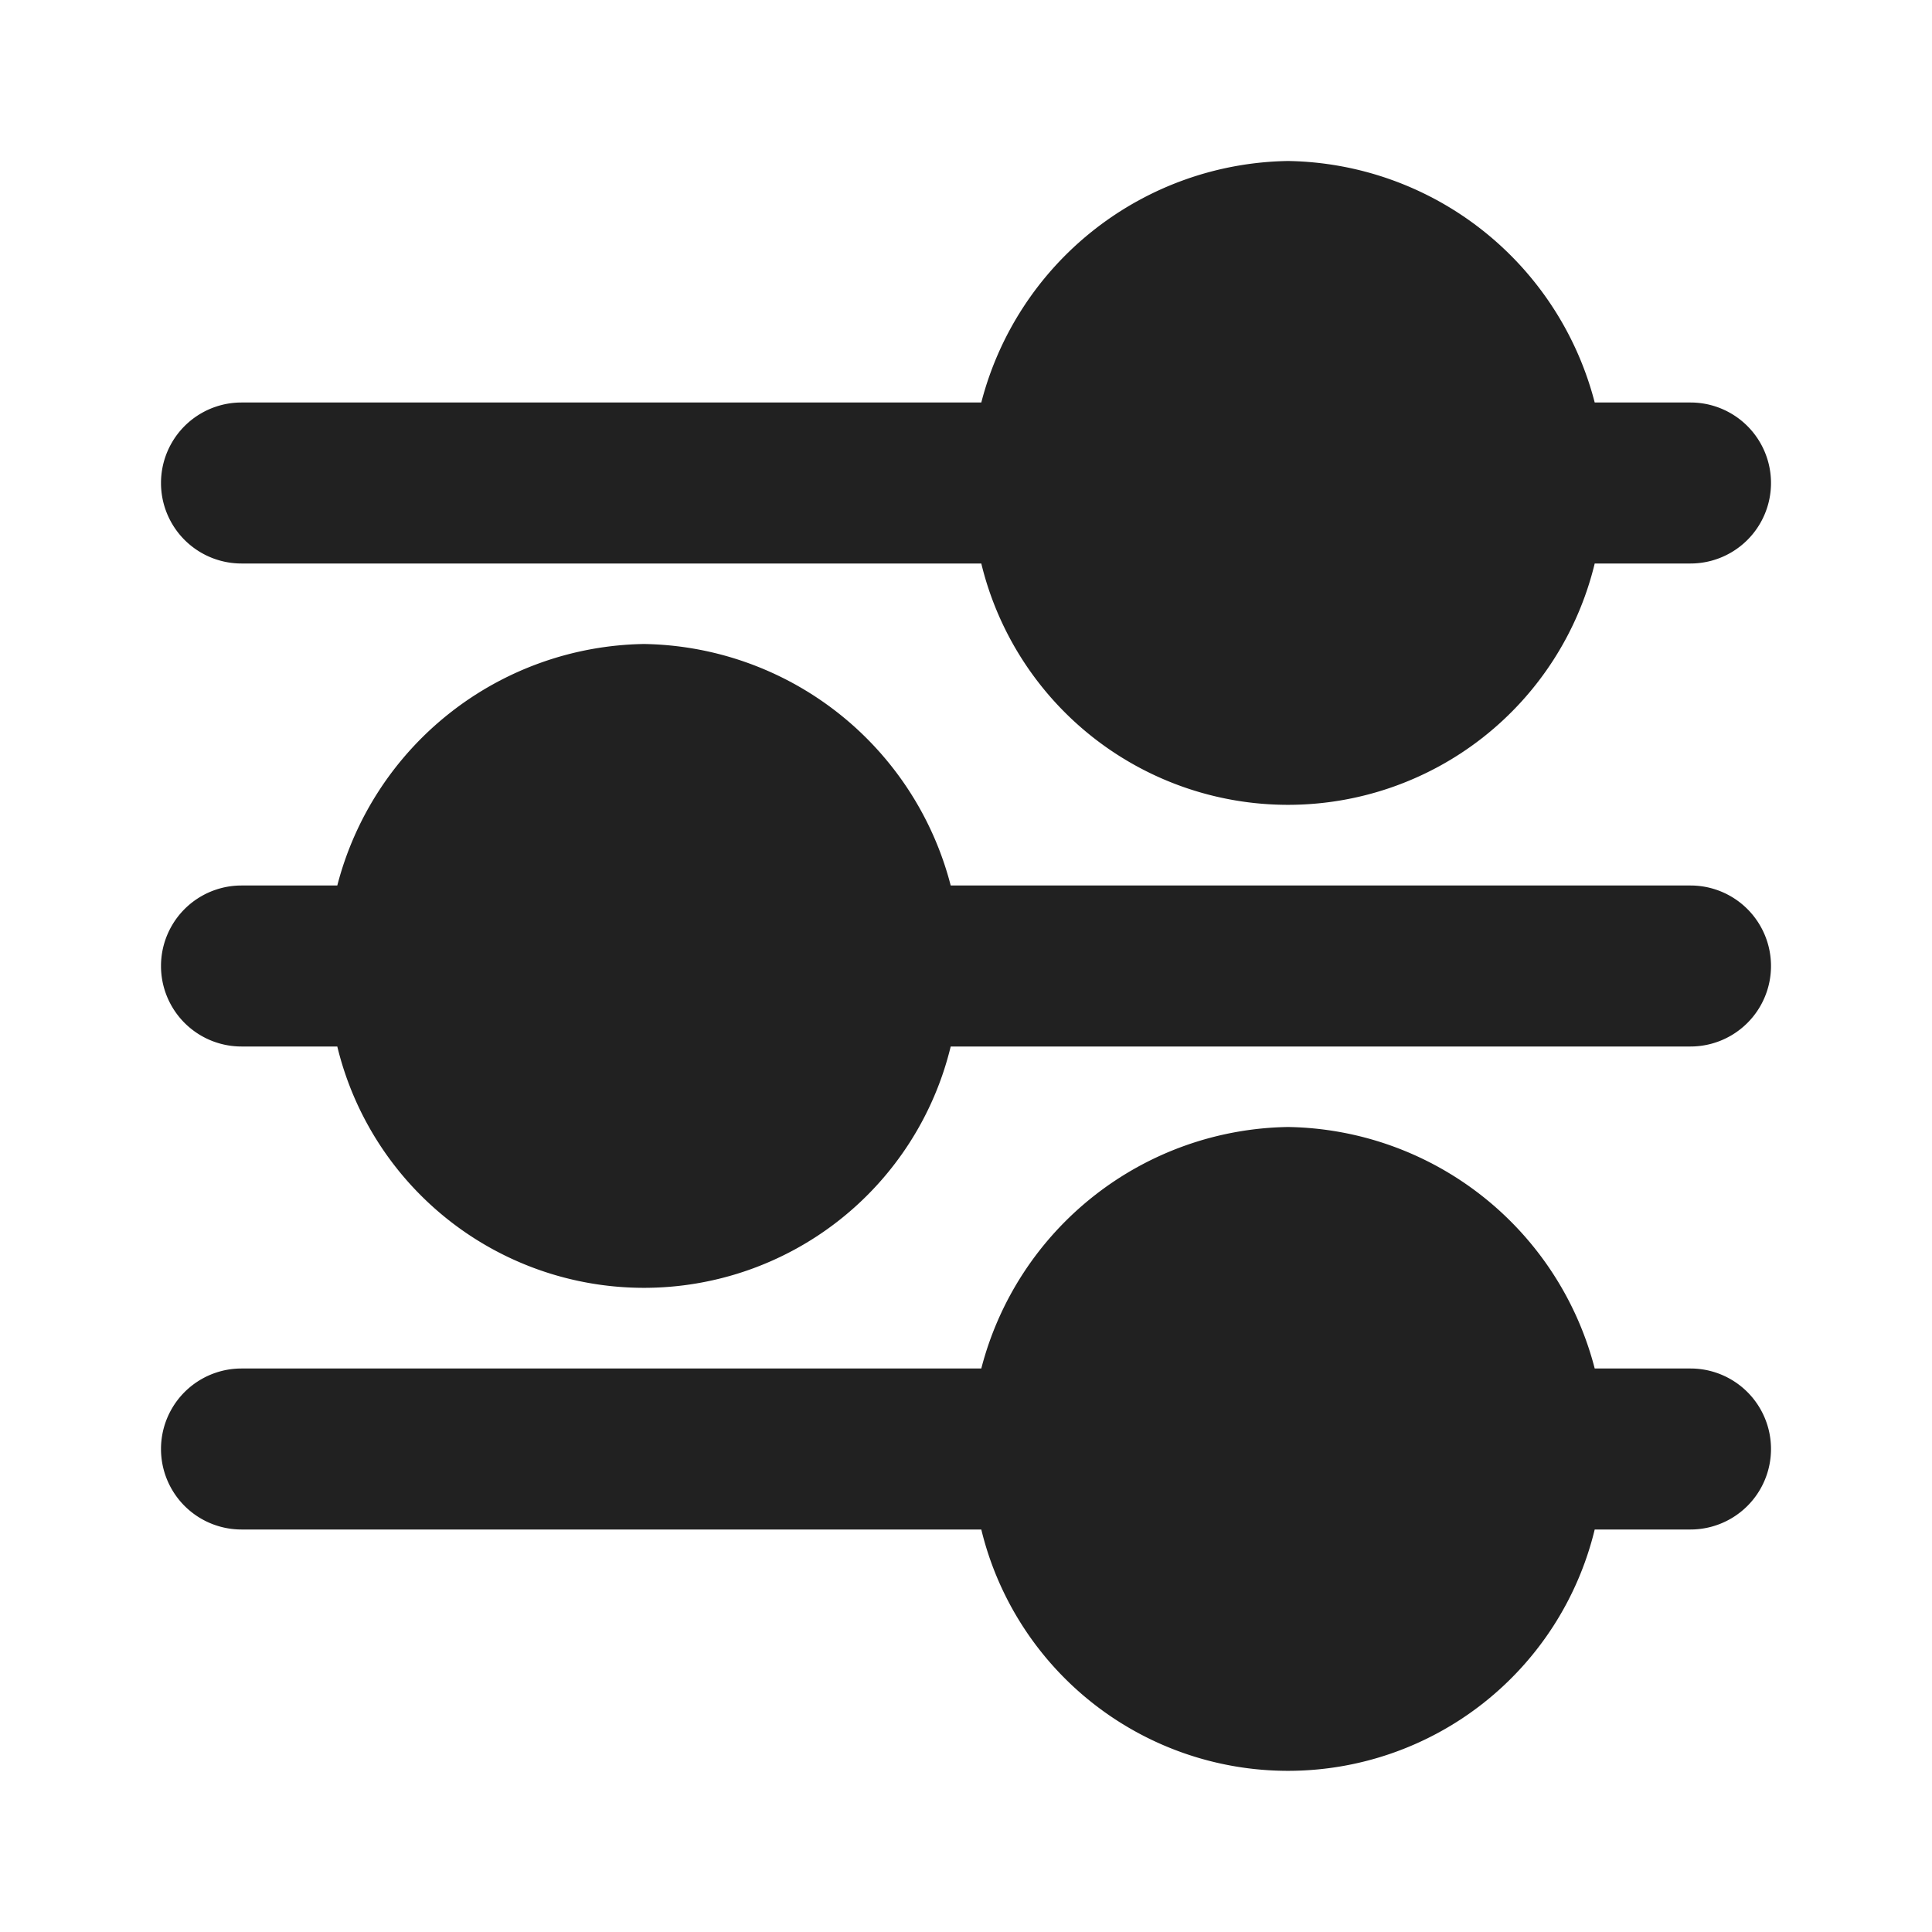 <svg xmlns="http://www.w3.org/2000/svg" viewBox="0 0 24 24"><title>sliders-fill</title><path fill="#212121" d="M16,2a4,4,0,0,0-3.81,3H3A1,1,0,0,0,3,7h9.19a3.92,3.92,0,0,0,7.62,0H21a1,1,0,0,0,0-2H19.81A4,4,0,0,0,16,2ZM8,8a4,4,0,0,0-3.81,3H3a1,1,0,0,0,0,2H4.19a3.92,3.92,0,0,0,7.62,0H21a1,1,0,0,0,0-2H11.81A4,4,0,0,0,8,8Zm8,6a4,4,0,0,0-3.81,3H3a1,1,0,0,0,0,2h9.19a3.92,3.92,0,0,0,7.62,0H21a1,1,0,0,0,0-2H19.81A4,4,0,0,0,16,14Z"/></svg>